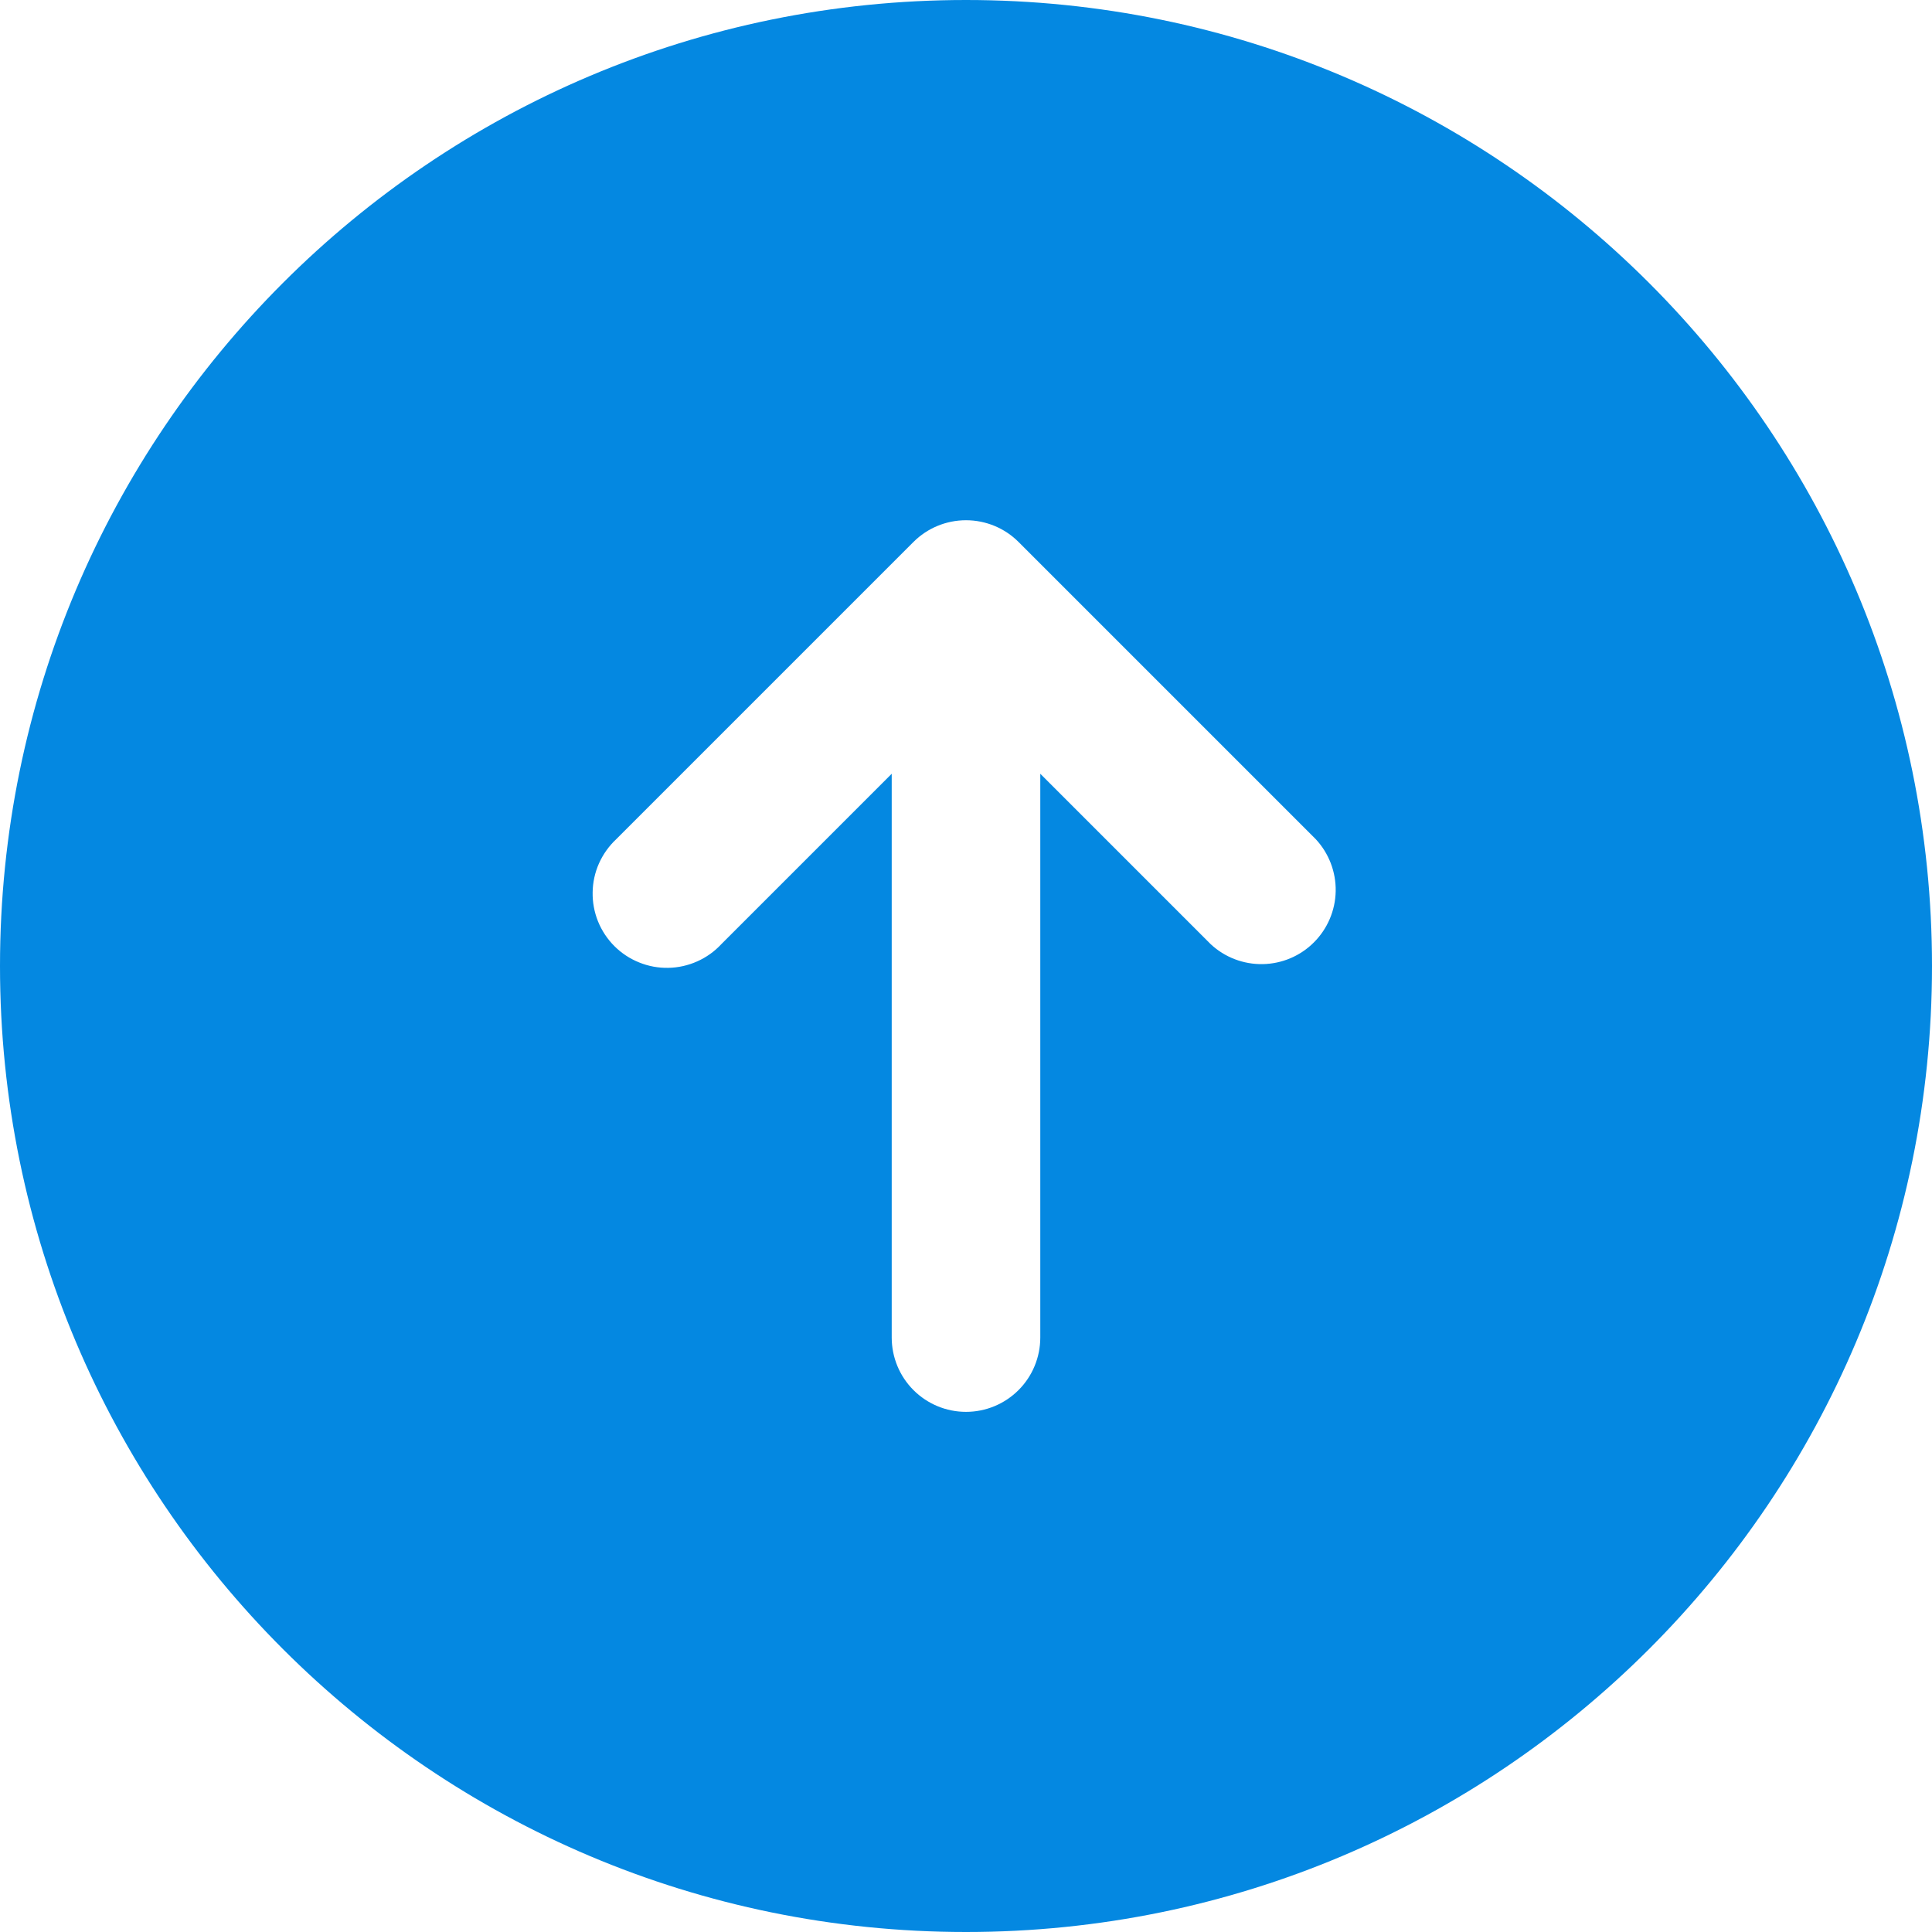 <svg width="40" height="40" viewBox="0 0 40 40" fill="none" xmlns="http://www.w3.org/2000/svg">
<path fill-rule="evenodd" clip-rule="evenodd" d="M20 40C31.046 40 40 31.046 40 20C40 8.954 31.046 -3.04775e-06 20 -4.01343e-06C8.954 -4.97912e-06 4.49165e-07 8.954 -5.16521e-07 20C-1.48221e-06 31.046 8.954 40 20 40ZM21.087 11.22C20.799 10.932 20.408 10.771 20 10.771C19.592 10.771 19.201 10.932 18.913 11.22L12.759 17.374C12.608 17.515 12.487 17.685 12.402 17.874C12.318 18.062 12.273 18.266 12.27 18.473C12.266 18.679 12.304 18.884 12.381 19.076C12.459 19.268 12.574 19.442 12.72 19.588C12.866 19.734 13.04 19.849 13.232 19.926C13.423 20.004 13.628 20.042 13.835 20.038C14.041 20.035 14.245 19.989 14.434 19.905C14.623 19.821 14.793 19.7 14.933 19.549L18.462 16.02L18.462 27.692C18.462 28.1 18.624 28.492 18.912 28.78C19.201 29.069 19.592 29.231 20 29.231C20.408 29.231 20.799 29.069 21.088 28.78C21.376 28.492 21.538 28.1 21.538 27.692L21.538 16.02L25.067 19.549C25.358 19.82 25.744 19.968 26.143 19.961C26.541 19.954 26.922 19.793 27.203 19.511C27.485 19.229 27.647 18.849 27.654 18.45C27.661 18.052 27.513 17.666 27.241 17.374L21.087 11.22Z" fill="#0488E1"/>
</svg>
